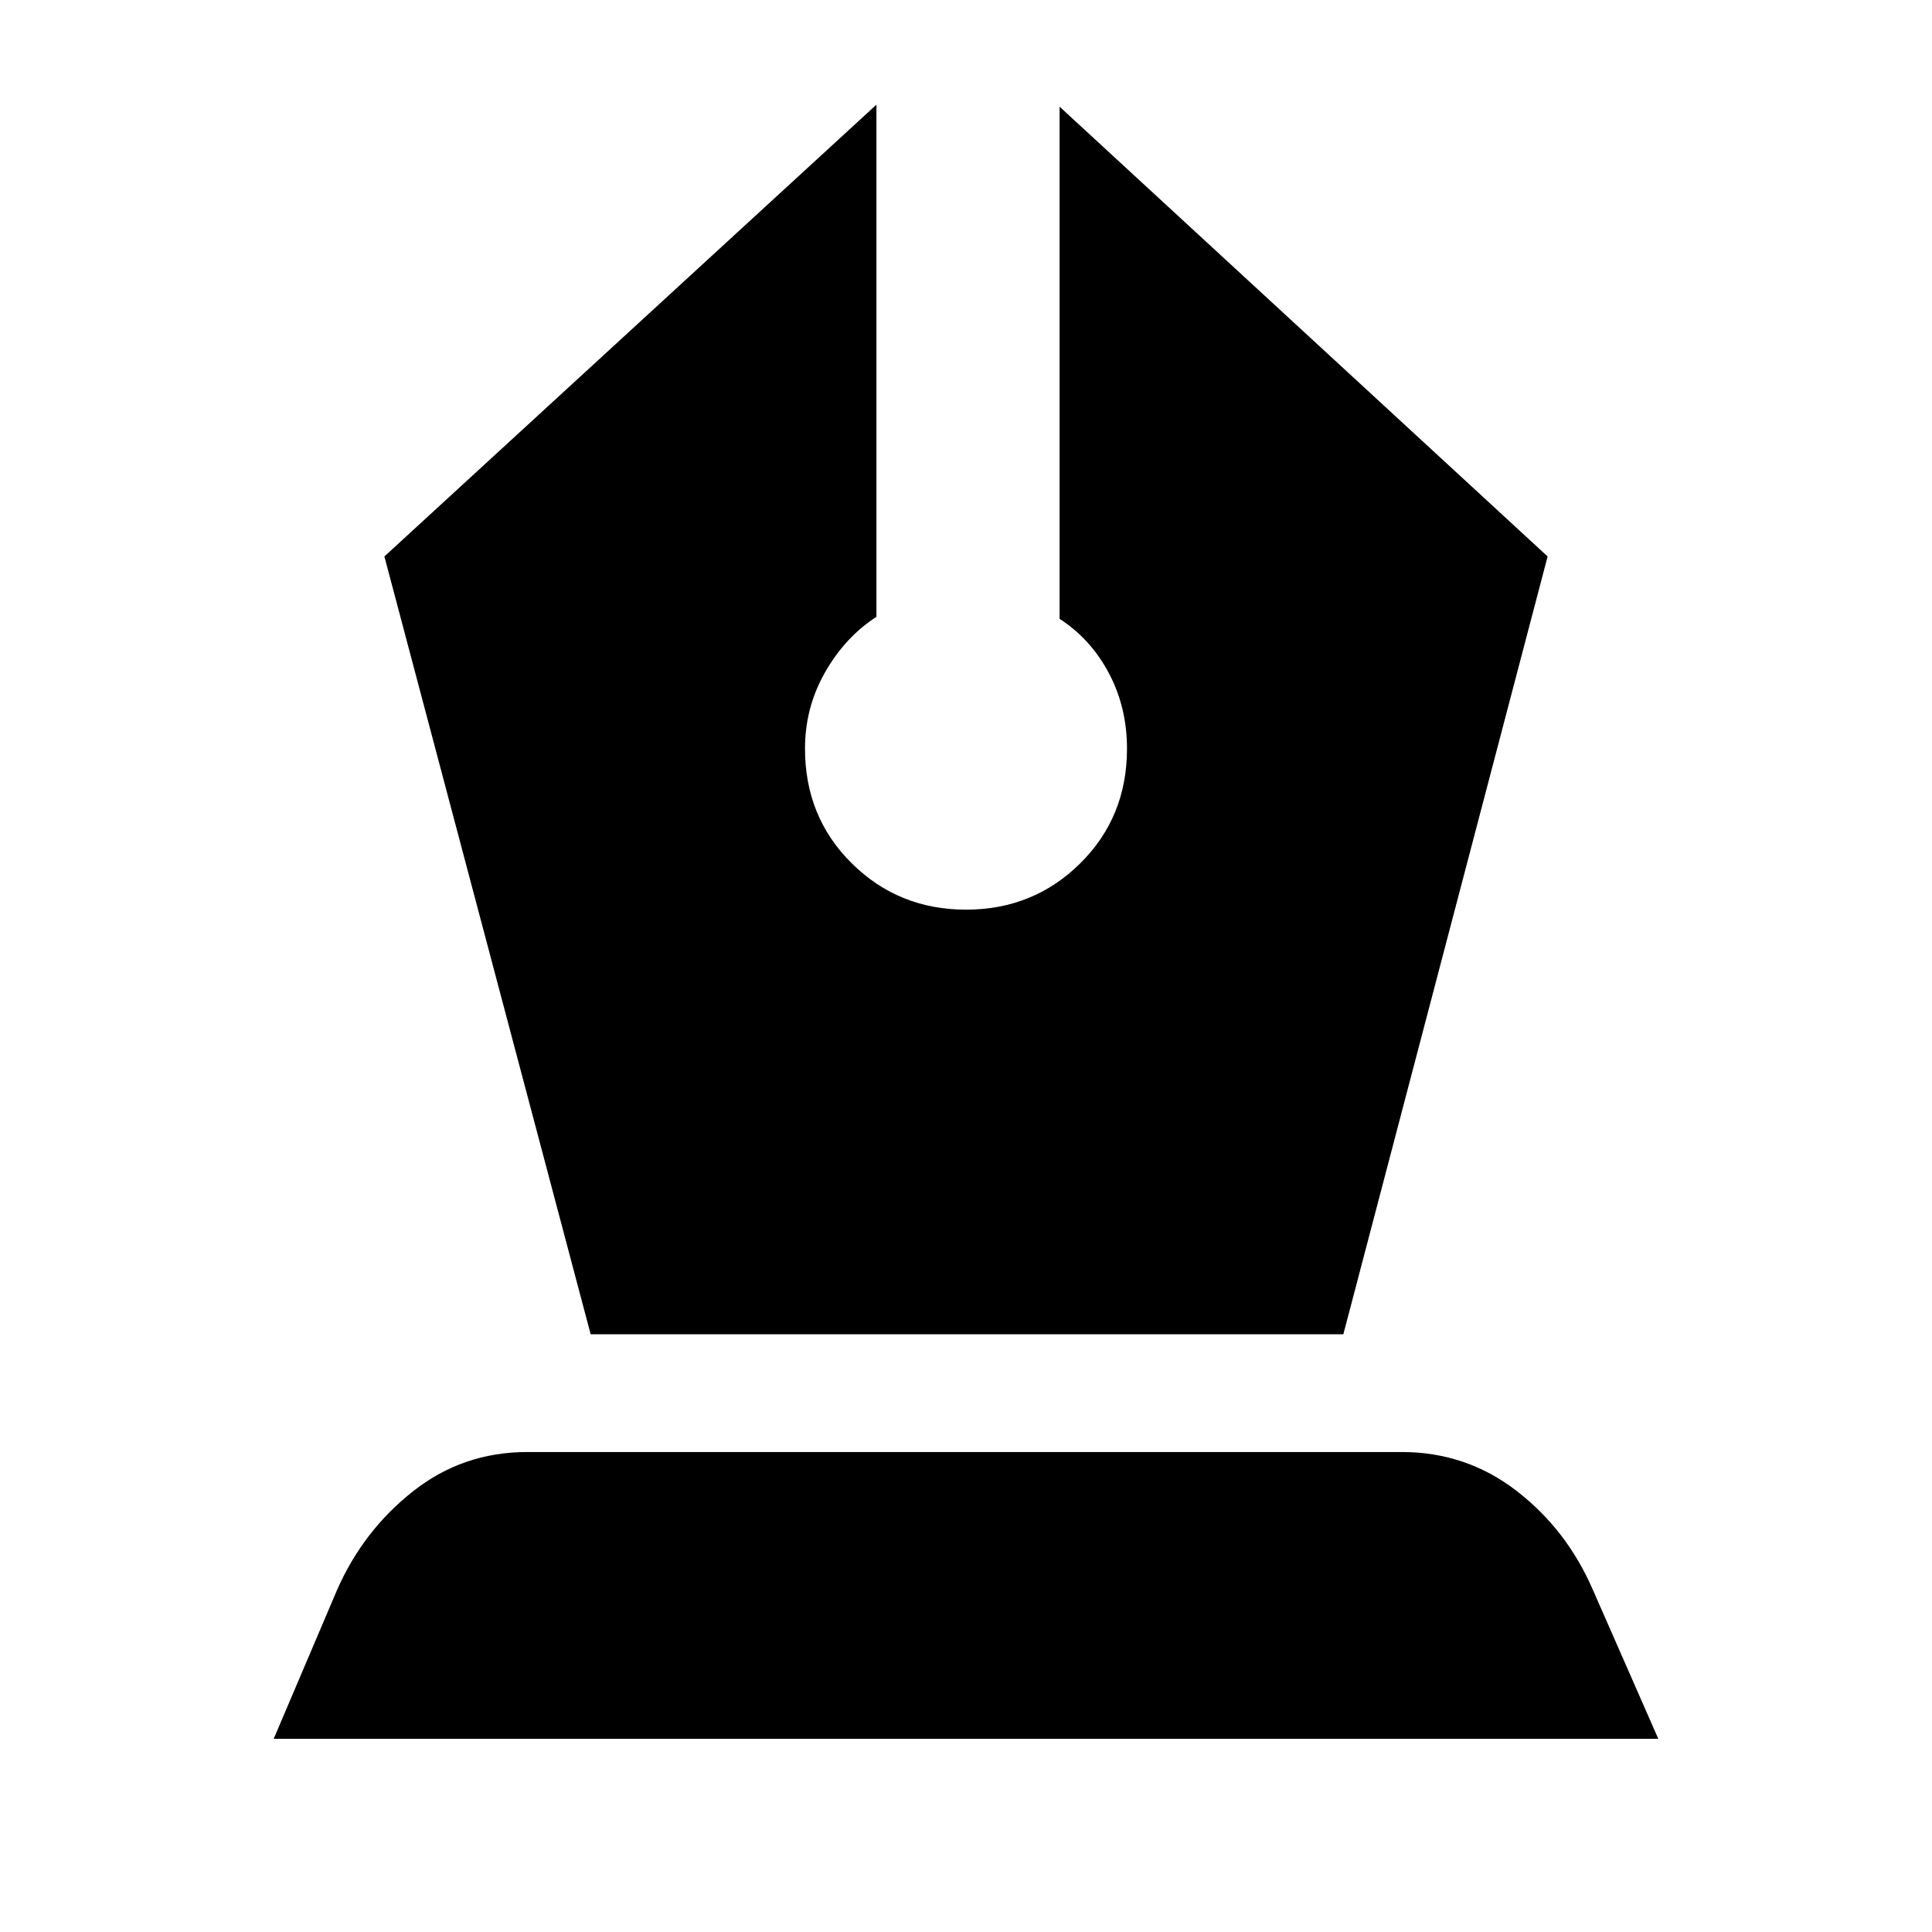 <svg xmlns="http://www.w3.org/2000/svg" height="24" viewBox="0 -960 960 960" width="24"><path d="M293.5-297h374L769-683.5 526.5-907v254.5q15.5 10 24.5 27t9 37.5q0 34-23.25 57T480-508q-33.5 0-56.75-23T400-588q0-20.5 10-38t25.5-27.5V-908L191-683.5 293.5-297ZM136-96l31.5-74q13-29.5 37.75-49T262-238.5h434.5q32 0 57 19.25t38 49.25L824-96H136Z"/></svg>
